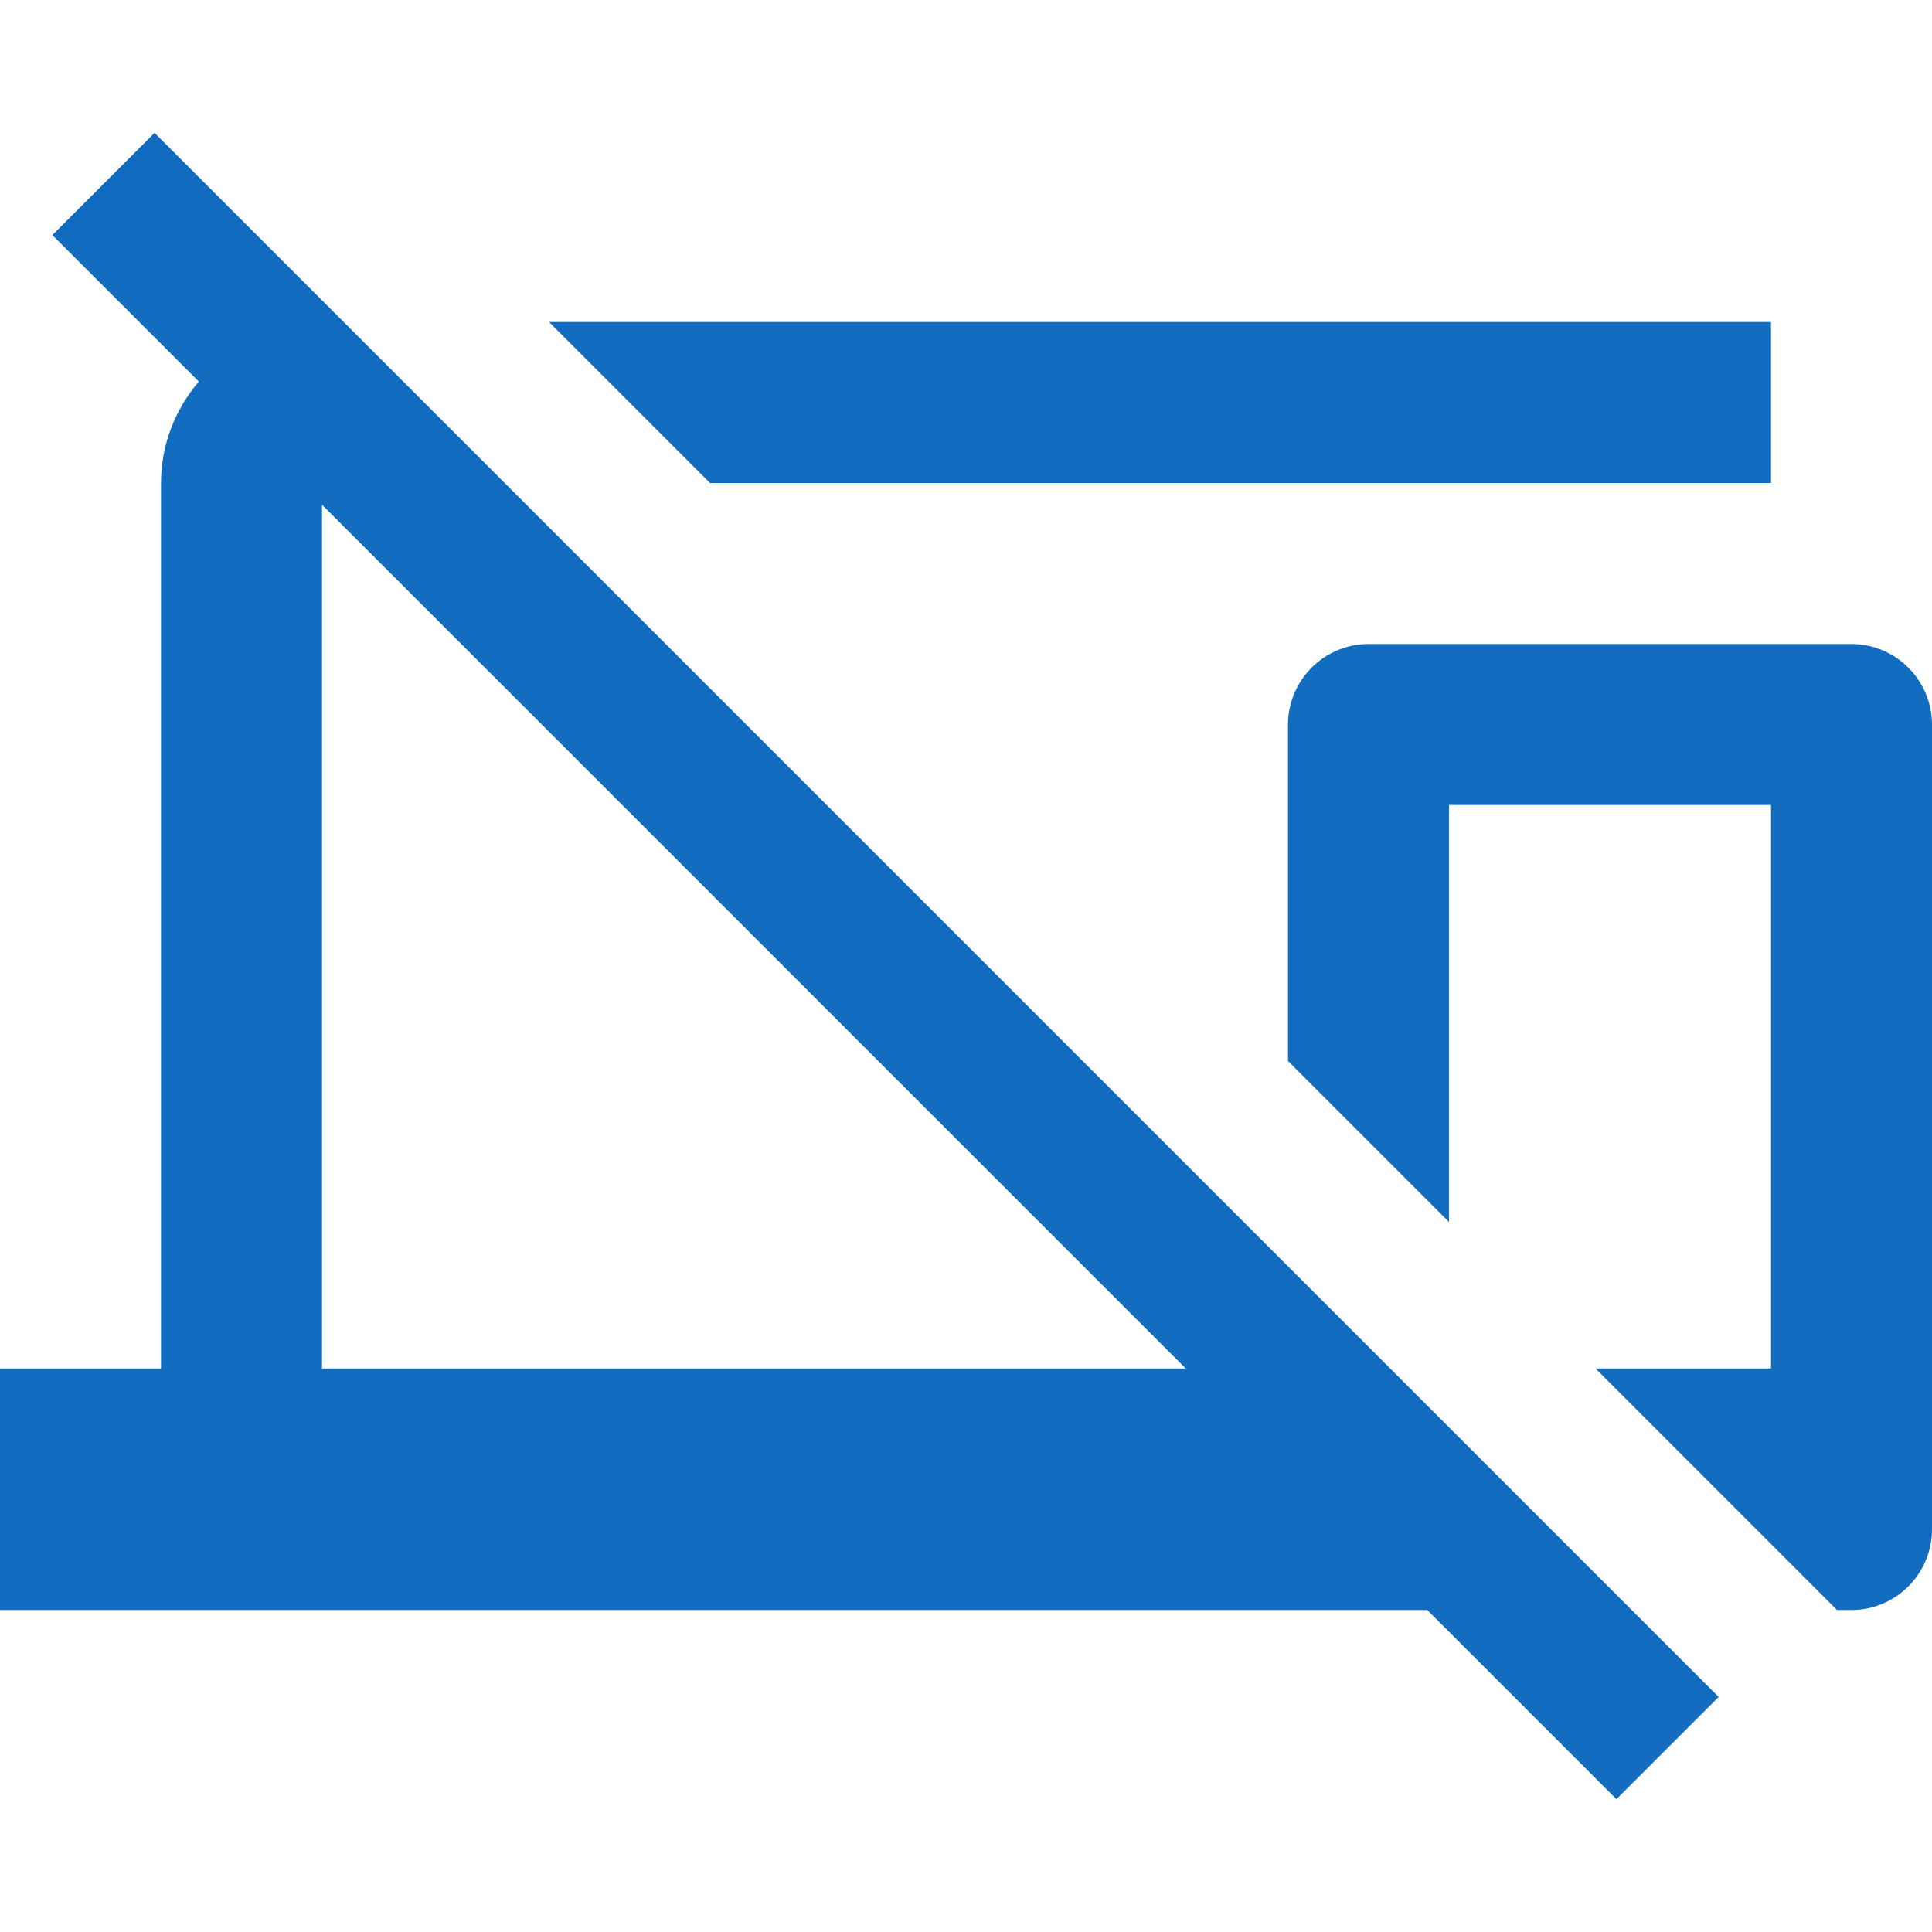 <?xml version="1.0" encoding="utf-8"?>
<!DOCTYPE svg PUBLIC "-//W3C//DTD SVG 1.1//EN" "http://www.w3.org/Graphics/SVG/1.1/DTD/svg11.dtd">
<svg xmlns="http://www.w3.org/2000/svg" xmlns:xlink="http://www.w3.org/1999/xlink" version="1.1" baseProfile="full" width="24" height="24" viewBox="0 0 24.00 24.00" enable-background="new 0 0 24.00 24.00" xml:space="preserve">
	<path fill="#126DC1" fill-opacity="1" stroke-linejoin="round" d="M 23,8L 17,8C 16.45,8 16,8.45 16,9L 16,13.18L 18,15.18L 18,10L 22,10L 22,17L 19.82,17L 22.82,20L 23,20C 23.55,20 24,19.55 24,19L 24,9C 24,8.45 23.55,8 23,8 Z M 4,6.27L 14.73,17L 4,17L 4,6.27 Z M 1.92,1.65L 0.65,2.92L 2.47,4.74C 2.18,5.08 2,5.52 2,6L 2,17L 0,17L 0,20L 17.73,20L 20.08,22.35L 21.35,21.08L 3.89,3.62L 1.92,1.65 Z M 22,6L 22,4L 6.82,4L 8.82,6L 22,6 Z "/>
</svg>
